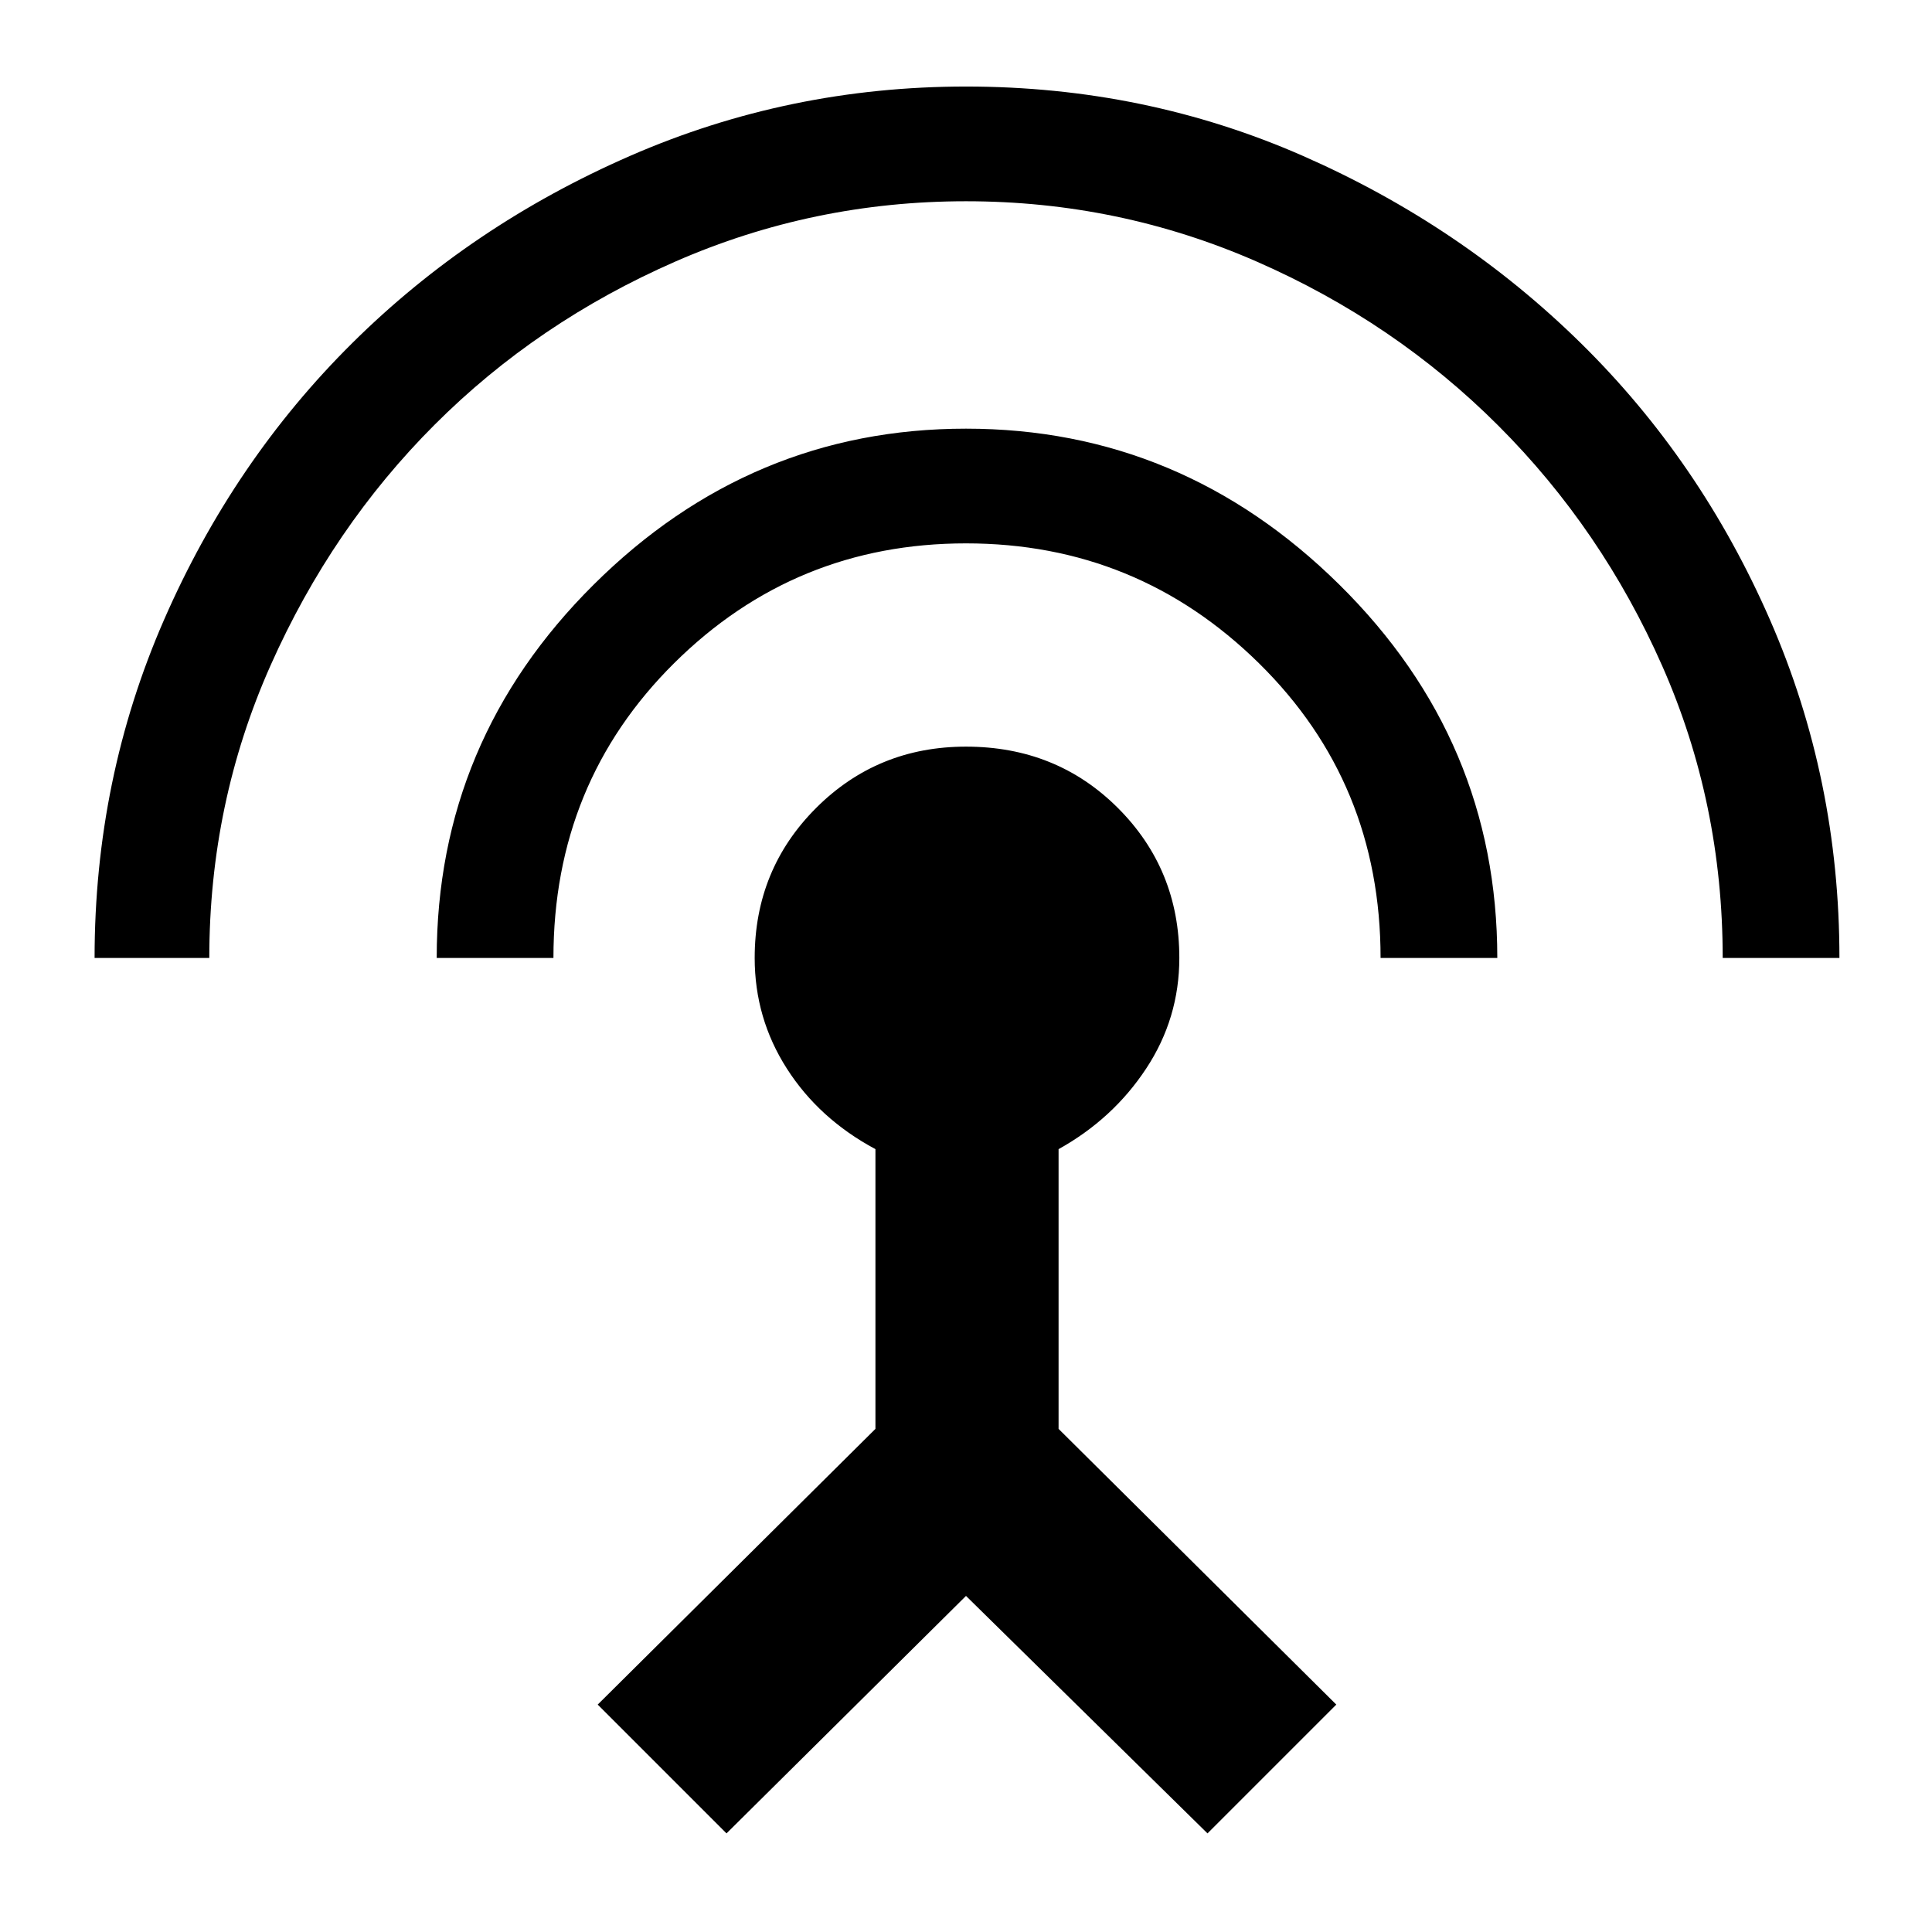 <svg xmlns="http://www.w3.org/2000/svg" height="48" width="48"><path d="M2.35 23.8q0-4.45 1.725-8.4T8.75 8.525q2.95-2.925 6.9-4.65Q19.6 2.15 24 2.15q4.45 0 8.375 1.725t6.9 4.65q2.975 2.925 4.7 6.875t1.725 8.4h-2.9q0-3.85-1.5-7.25t-4.075-5.975Q34.65 8 31.225 6.5T24 5q-3.8 0-7.225 1.5T10.8 10.55q-2.55 2.55-4.075 5.975Q5.2 19.95 5.2 23.8Zm8.5 0q0-5.4 3.9-9.275T24 10.65q5.35 0 9.275 3.875Q37.2 18.4 37.2 23.8h-2.9q0-4.35-3.025-7.325Q28.25 13.5 24 13.5t-7.25 2.975q-3 2.975-3 7.325Zm7.2 21.75-3.2-3.2 6.9-6.85v-6.95q-1.4-.75-2.2-2-.8-1.25-.8-2.75 0-2.2 1.525-3.725T24 18.55q2.25 0 3.775 1.525T29.3 23.8q0 1.5-.825 2.75t-2.175 2v6.95l6.9 6.85-3.2 3.2-6-5.9Z"/></svg>